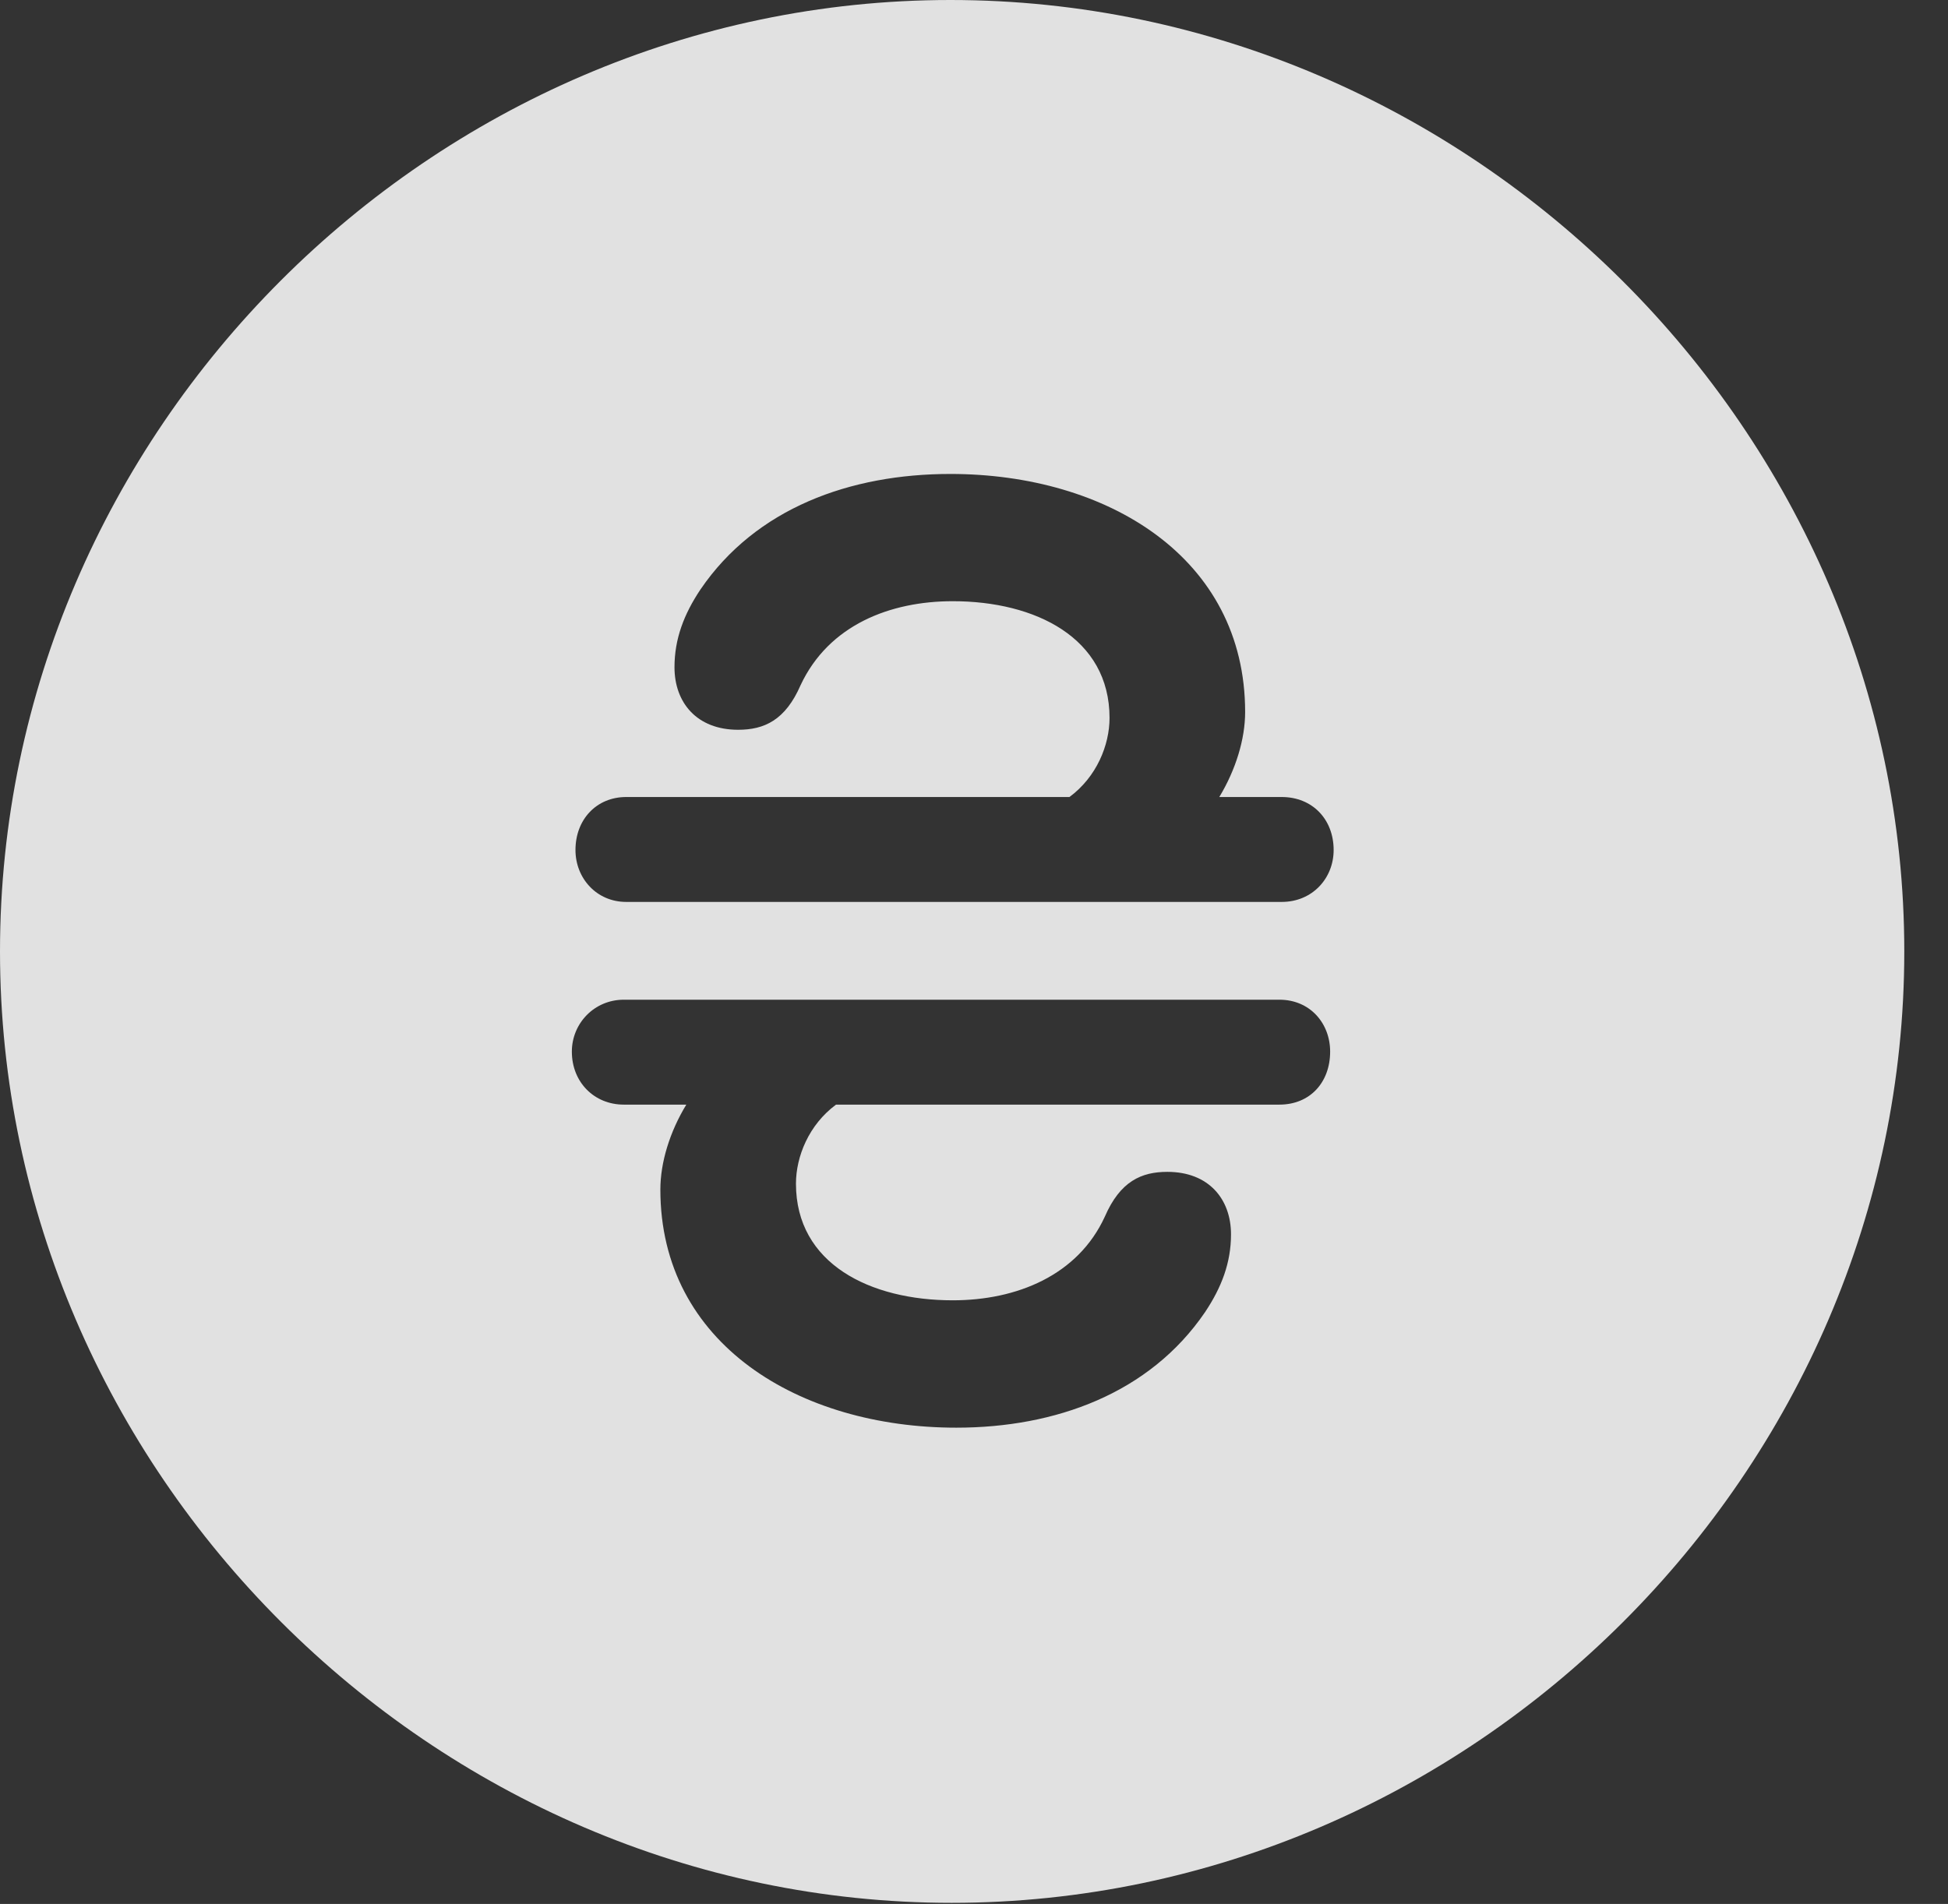 <?xml version="1.0" encoding="UTF-8"?>
<!--Generator: Apple Native CoreSVG 232.5-->
<!DOCTYPE svg
PUBLIC "-//W3C//DTD SVG 1.1//EN"
       "http://www.w3.org/Graphics/SVG/1.1/DTD/svg11.dtd">
<svg version="1.1" xmlns="http://www.w3.org/2000/svg" xmlns:xlink="http://www.w3.org/1999/xlink" width="16.133" height="15.771">
 <rect width="100%" height="100%" fill="#333333" stroke="none"/>
 <g>
  <rect height="15.771" opacity="0" width="16.133" x="0" y="0"/>
  <path d="M15.771 7.881C15.771 12.188 12.188 15.762 7.881 15.762C3.584 15.762 0 12.188 0 7.881C0 3.574 3.574 0 7.871 0C12.178 0 15.771 3.574 15.771 7.881ZM5.166 8.281C4.922 8.281 4.736 8.477 4.736 8.711C4.736 8.965 4.922 9.15 5.166 9.15L5.684 9.15C5.547 9.375 5.469 9.629 5.469 9.854C5.469 11.133 6.621 11.826 7.92 11.826C8.74 11.826 9.521 11.543 9.98 10.869C10.117 10.664 10.195 10.459 10.195 10.225C10.195 9.932 10.01 9.707 9.668 9.707C9.453 9.707 9.277 9.785 9.15 10.078C8.926 10.566 8.418 10.771 7.891 10.771C7.207 10.771 6.592 10.469 6.592 9.805C6.592 9.58 6.699 9.316 6.924 9.15L10.596 9.15C10.85 9.15 11.016 8.965 11.016 8.711C11.016 8.477 10.85 8.281 10.596 8.281ZM5.801 4.883C5.664 5.088 5.586 5.293 5.586 5.527C5.586 5.82 5.771 6.045 6.113 6.045C6.328 6.045 6.504 5.967 6.631 5.674C6.865 5.176 7.373 4.98 7.891 4.98C8.574 4.98 9.189 5.283 9.189 5.947C9.189 6.172 9.082 6.436 8.857 6.602L5.186 6.602C4.941 6.602 4.766 6.787 4.766 7.041C4.766 7.275 4.941 7.471 5.186 7.471L10.615 7.471C10.869 7.471 11.045 7.275 11.045 7.041C11.045 6.787 10.869 6.602 10.615 6.602L10.098 6.602C10.234 6.377 10.312 6.123 10.312 5.898C10.312 4.619 9.17 3.926 7.871 3.926C7.041 3.926 6.26 4.209 5.801 4.883Z" fill="#ffffff" fill-opacity="0.85"/>
 </g>
</svg>
